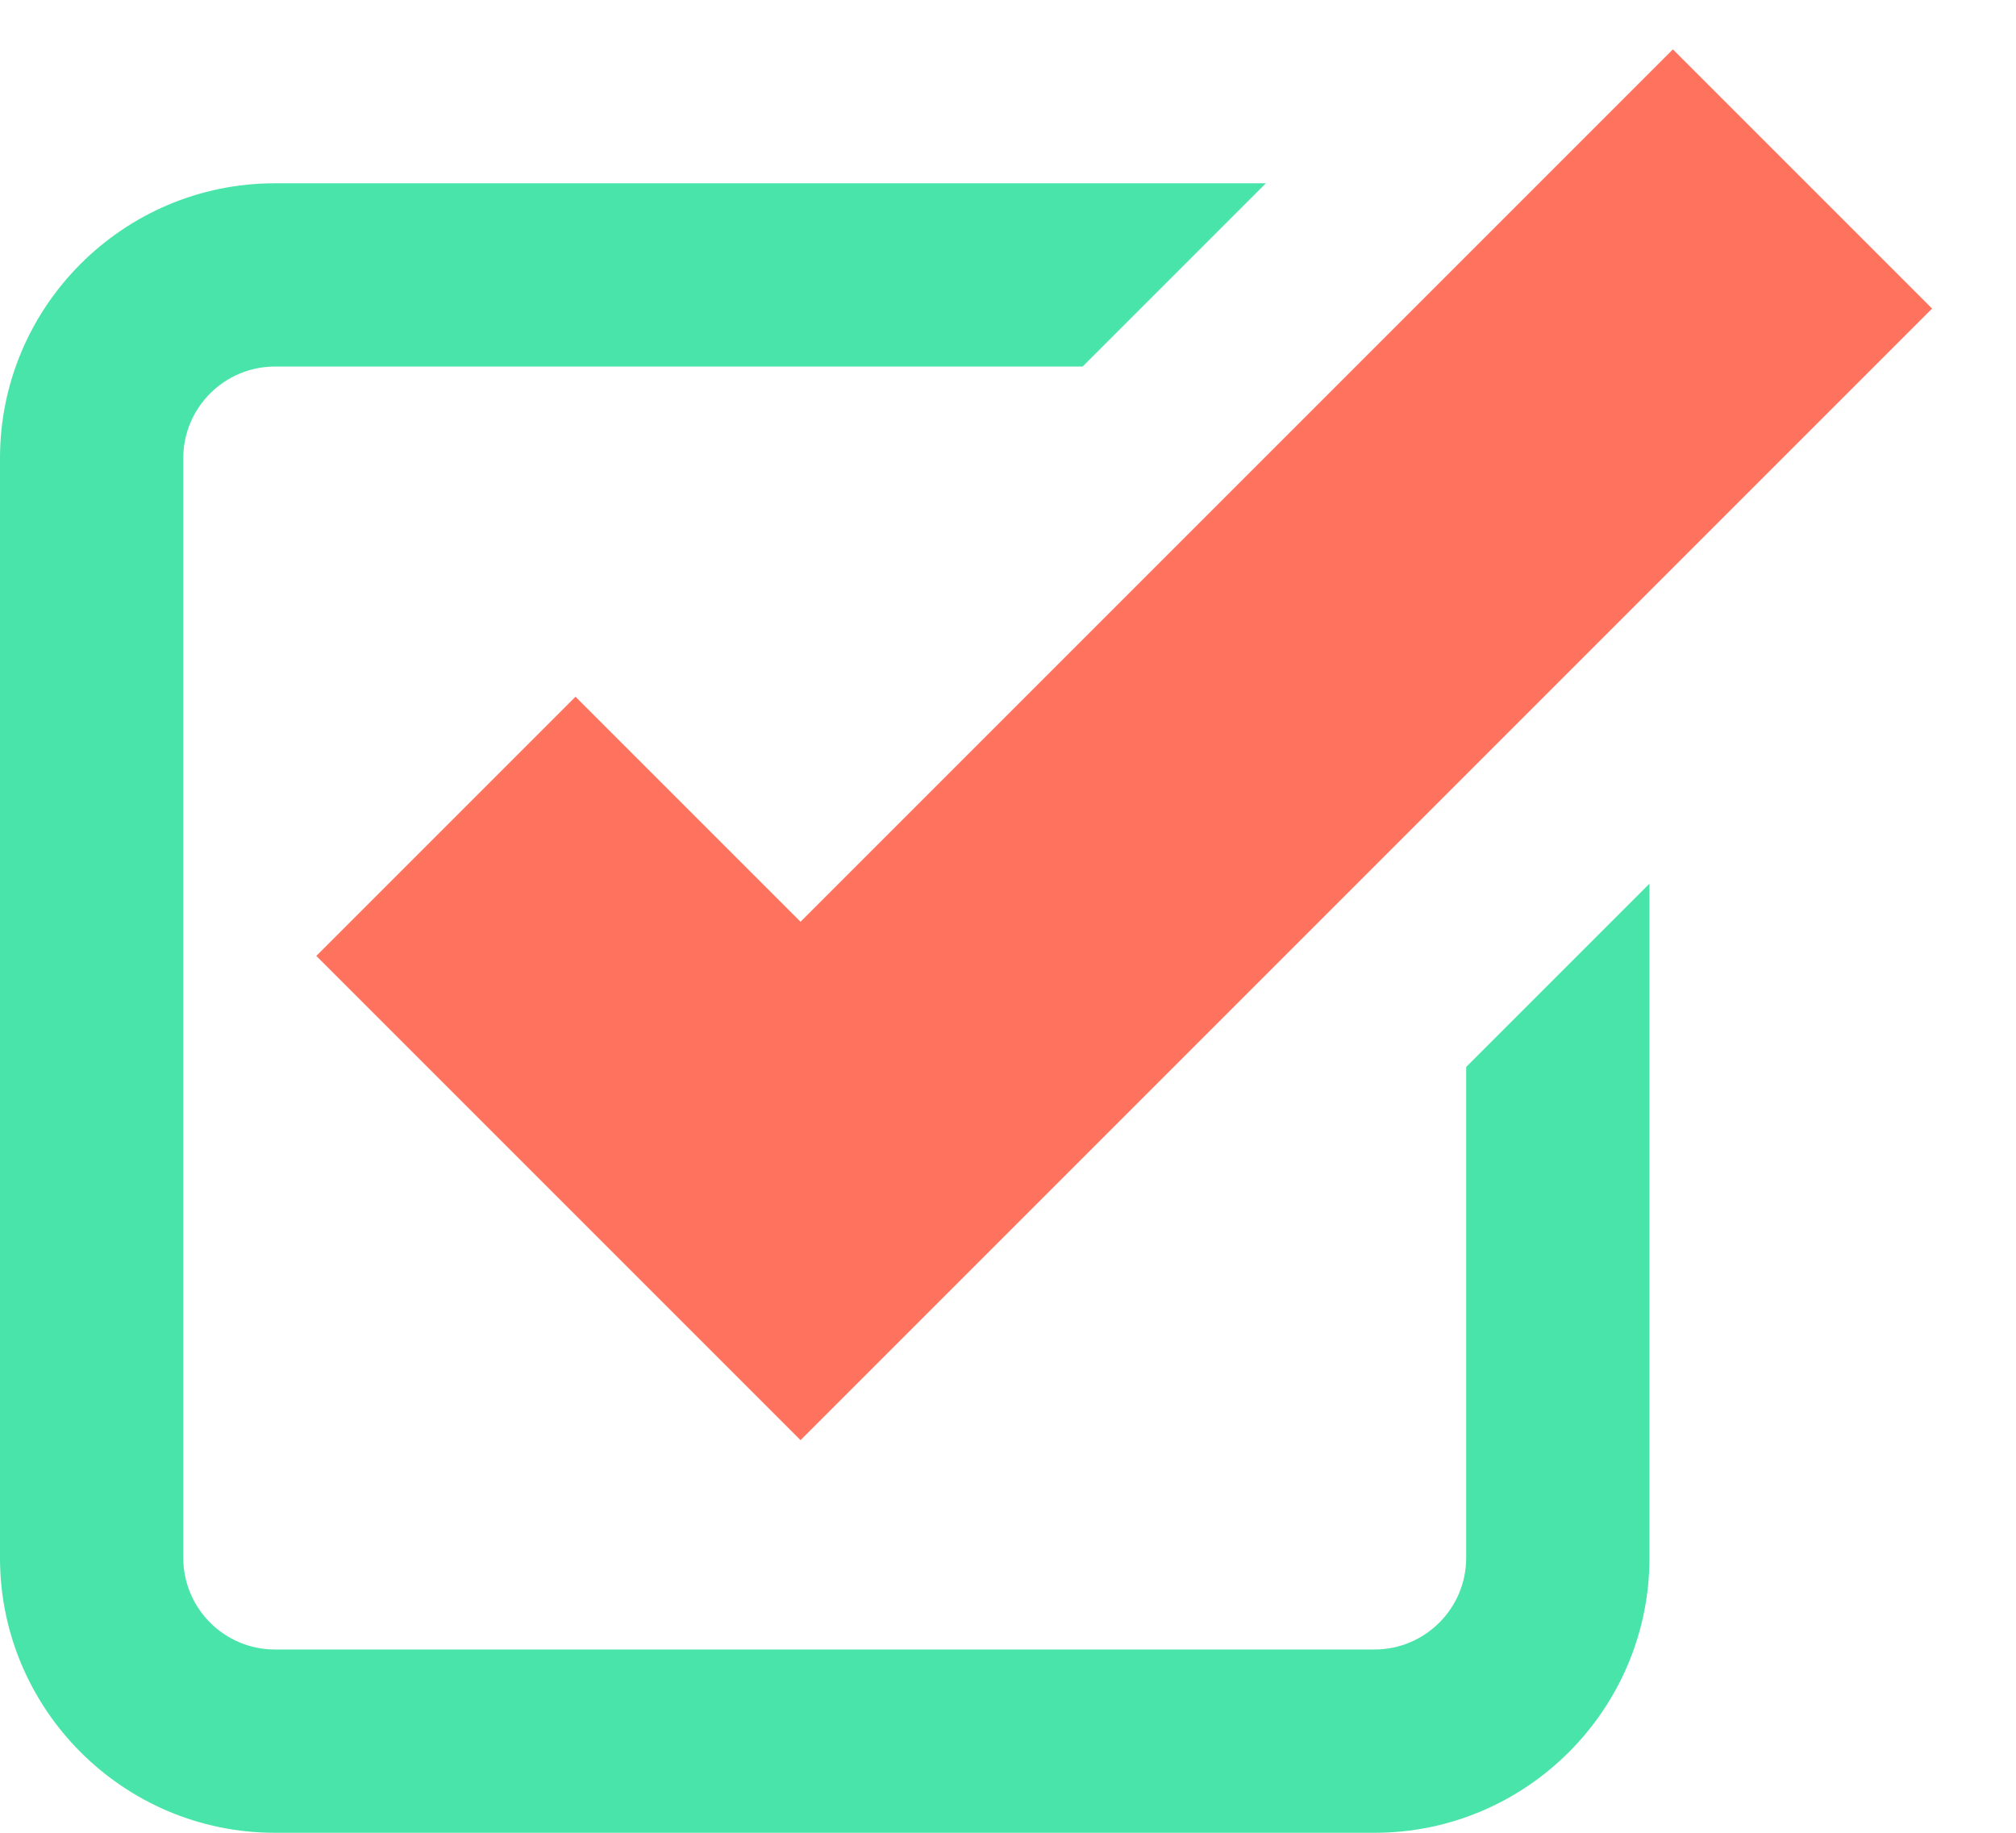 <?xml version="1.0" encoding="utf-8"?>
<!-- Generator: Adobe Illustrator 16.0.0, SVG Export Plug-In . SVG Version: 6.00 Build 0)  -->
<!DOCTYPE svg PUBLIC "-//W3C//DTD SVG 1.1//EN" "http://www.w3.org/Graphics/SVG/1.1/DTD/svg11.dtd">
<svg version="1.1" id="Calque_1" xmlns="http://www.w3.org/2000/svg" xmlns:xlink="http://www.w3.org/1999/xlink" x="0px" y="0px"
	 width="22px" height="20px" viewBox="0 0 22 20" enable-background="new 0 0 22 20" xml:space="preserve">
<polyline fill="none" stroke="#FF725E" stroke-width="4" stroke-miterlimit="10" points="4.866,9.017 8.736,12.887 19.67,1.953 "/>
<path fill="#49E4A9" d="M16,11.643V17c0,0.552-0.449,1-1,1H3c-0.551,0-1-0.448-1-1V5c0-0.552,0.449-1,1-1h8.814l2-2H3
	C1.346,2,0,3.346,0,5v12c0,1.654,1.346,3,3,3h12c1.654,0,3-1.346,3-3V9.643L16,11.643z"/>
</svg>
